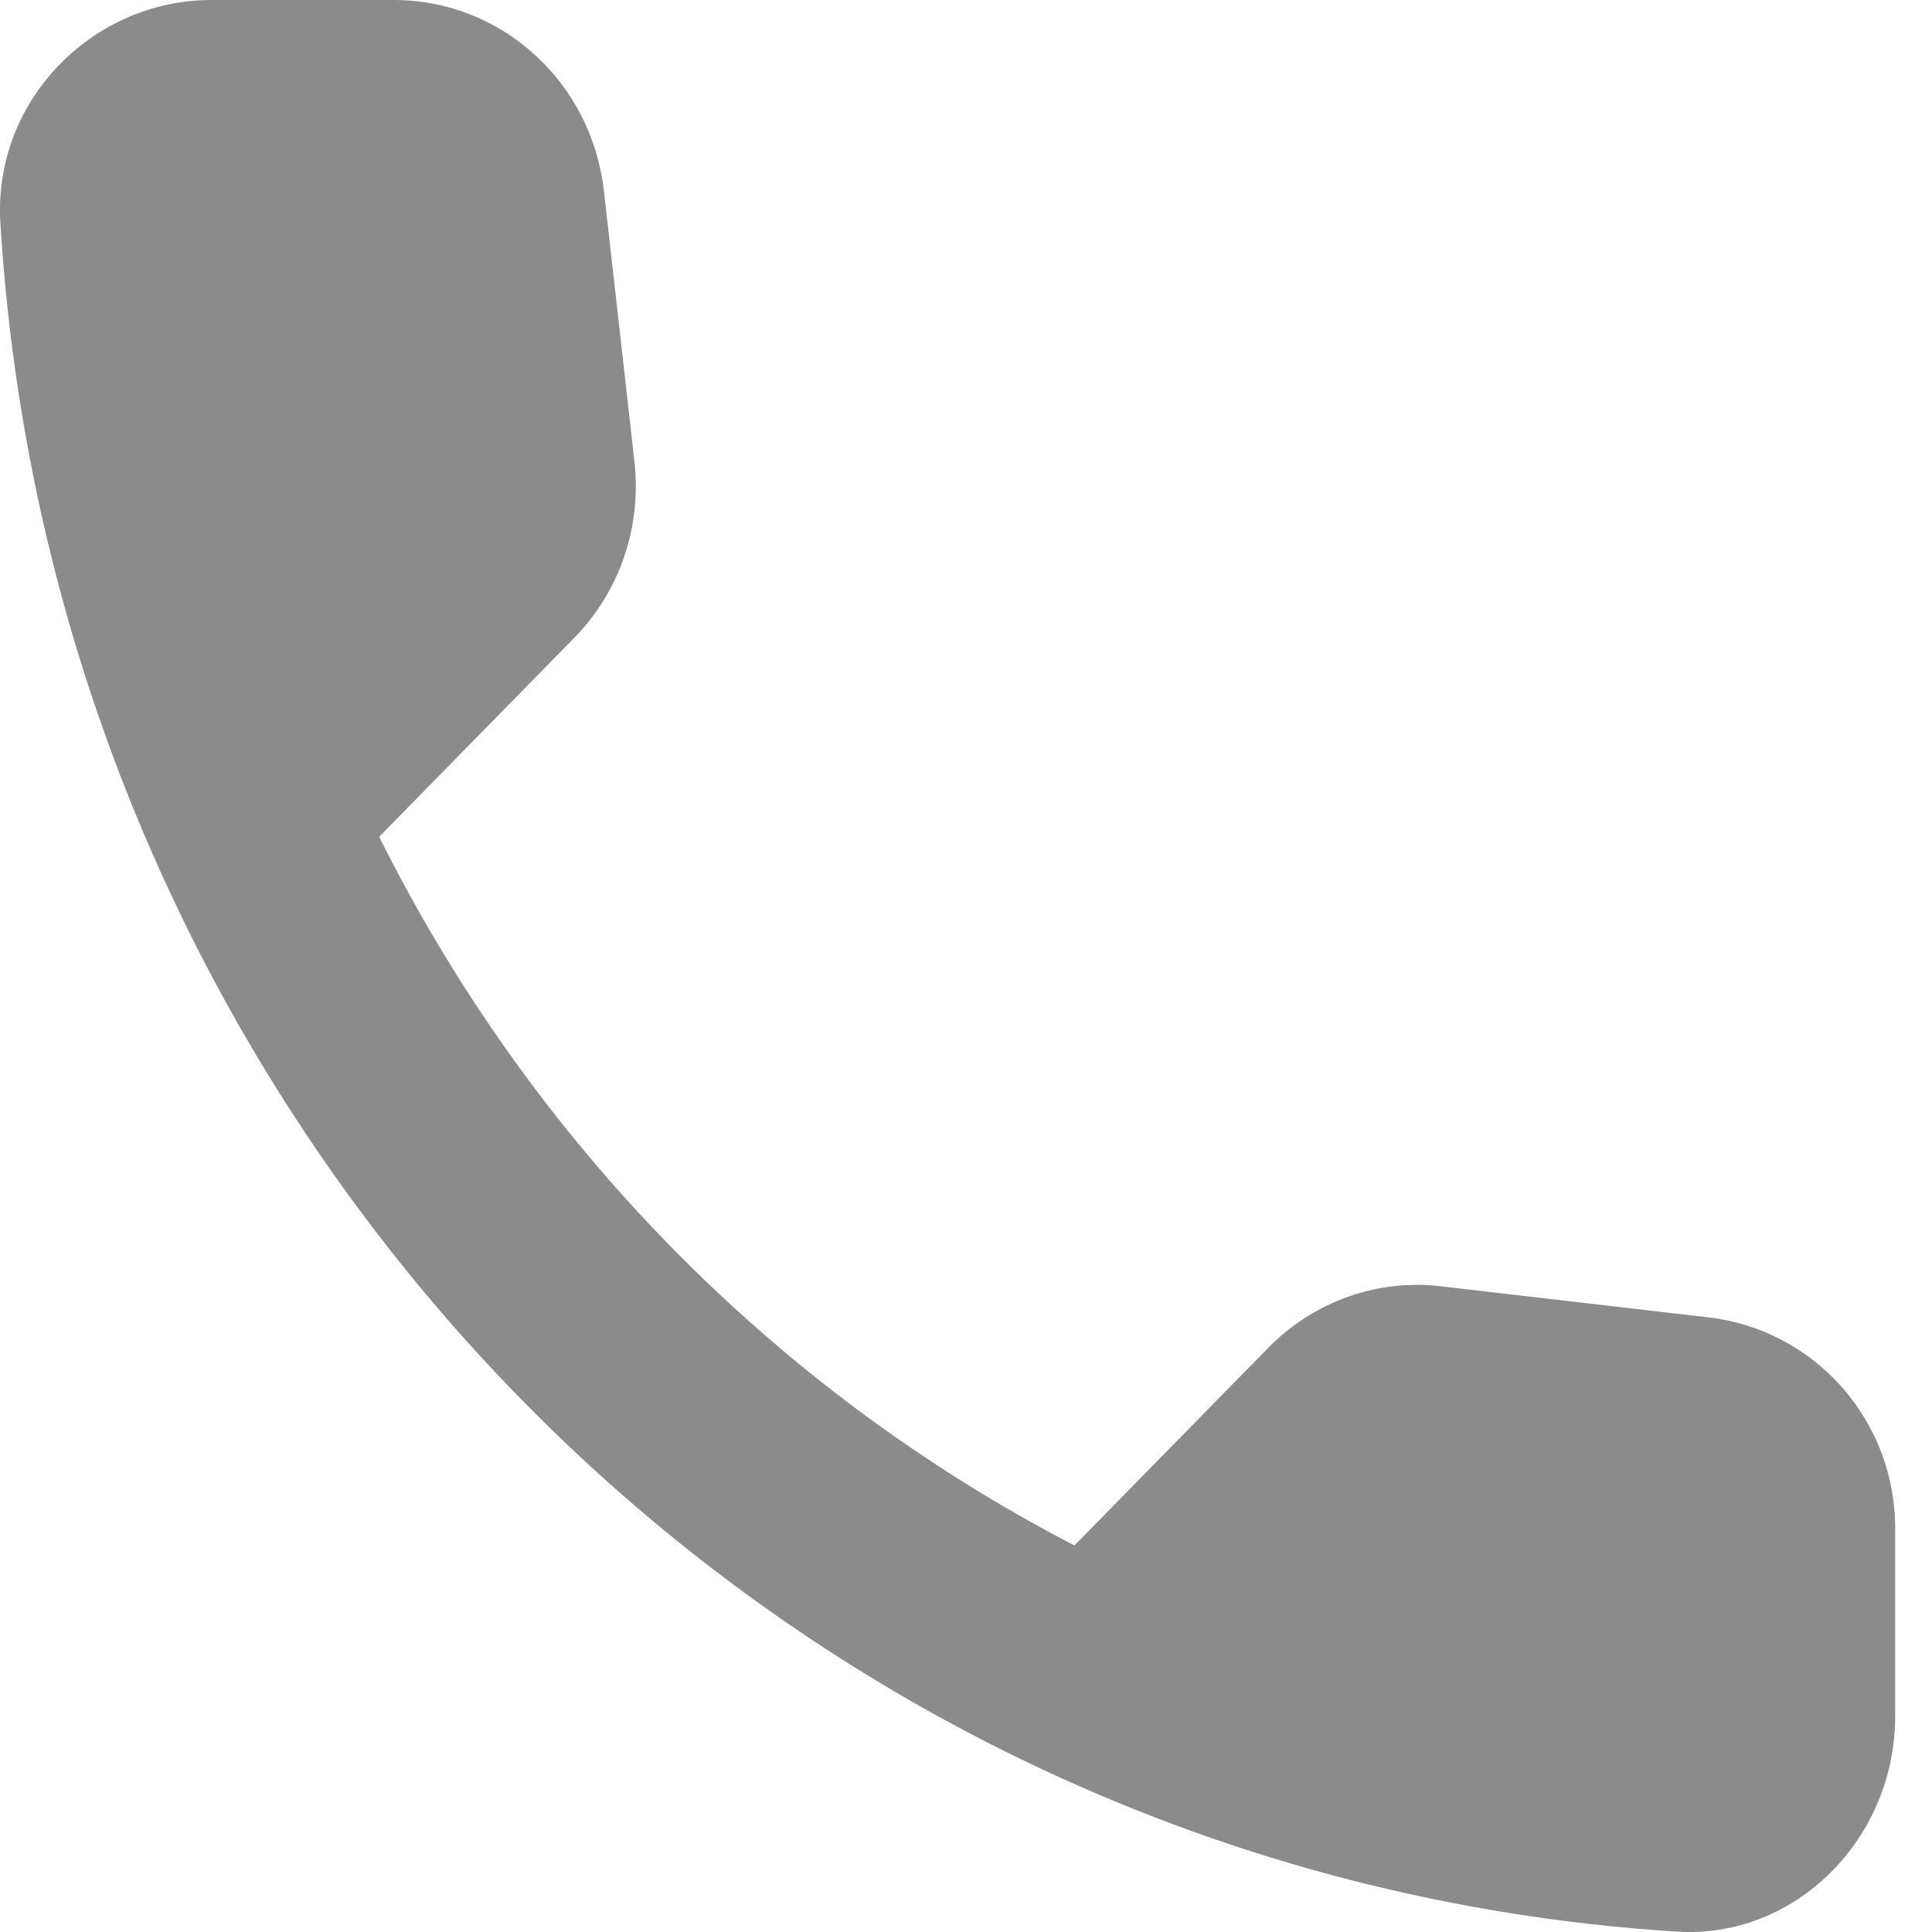 <svg width="16" height="16" viewBox="0 0 16 16" fill="none" xmlns="http://www.w3.org/2000/svg">
<path d="M14.157 10.911L11.938 10.653C11.677 10.621 11.413 10.651 11.164 10.739C10.916 10.827 10.691 10.971 10.505 11.16L8.898 12.799C6.417 11.513 4.401 9.458 3.14 6.93L4.756 5.282C5.132 4.899 5.315 4.364 5.254 3.821L5.001 1.577C4.951 1.142 4.747 0.741 4.426 0.451C4.106 0.16 3.691 -0.001 3.262 1.26004e-06H1.751C0.763 1.26004e-06 -0.058 0.837 0.003 1.844C0.466 9.45 6.434 15.525 13.886 15.997C14.874 16.059 15.695 15.222 15.695 14.215V12.675C15.704 11.775 15.04 11.018 14.157 10.911Z" fill="#8B8B8B"/>
</svg>
